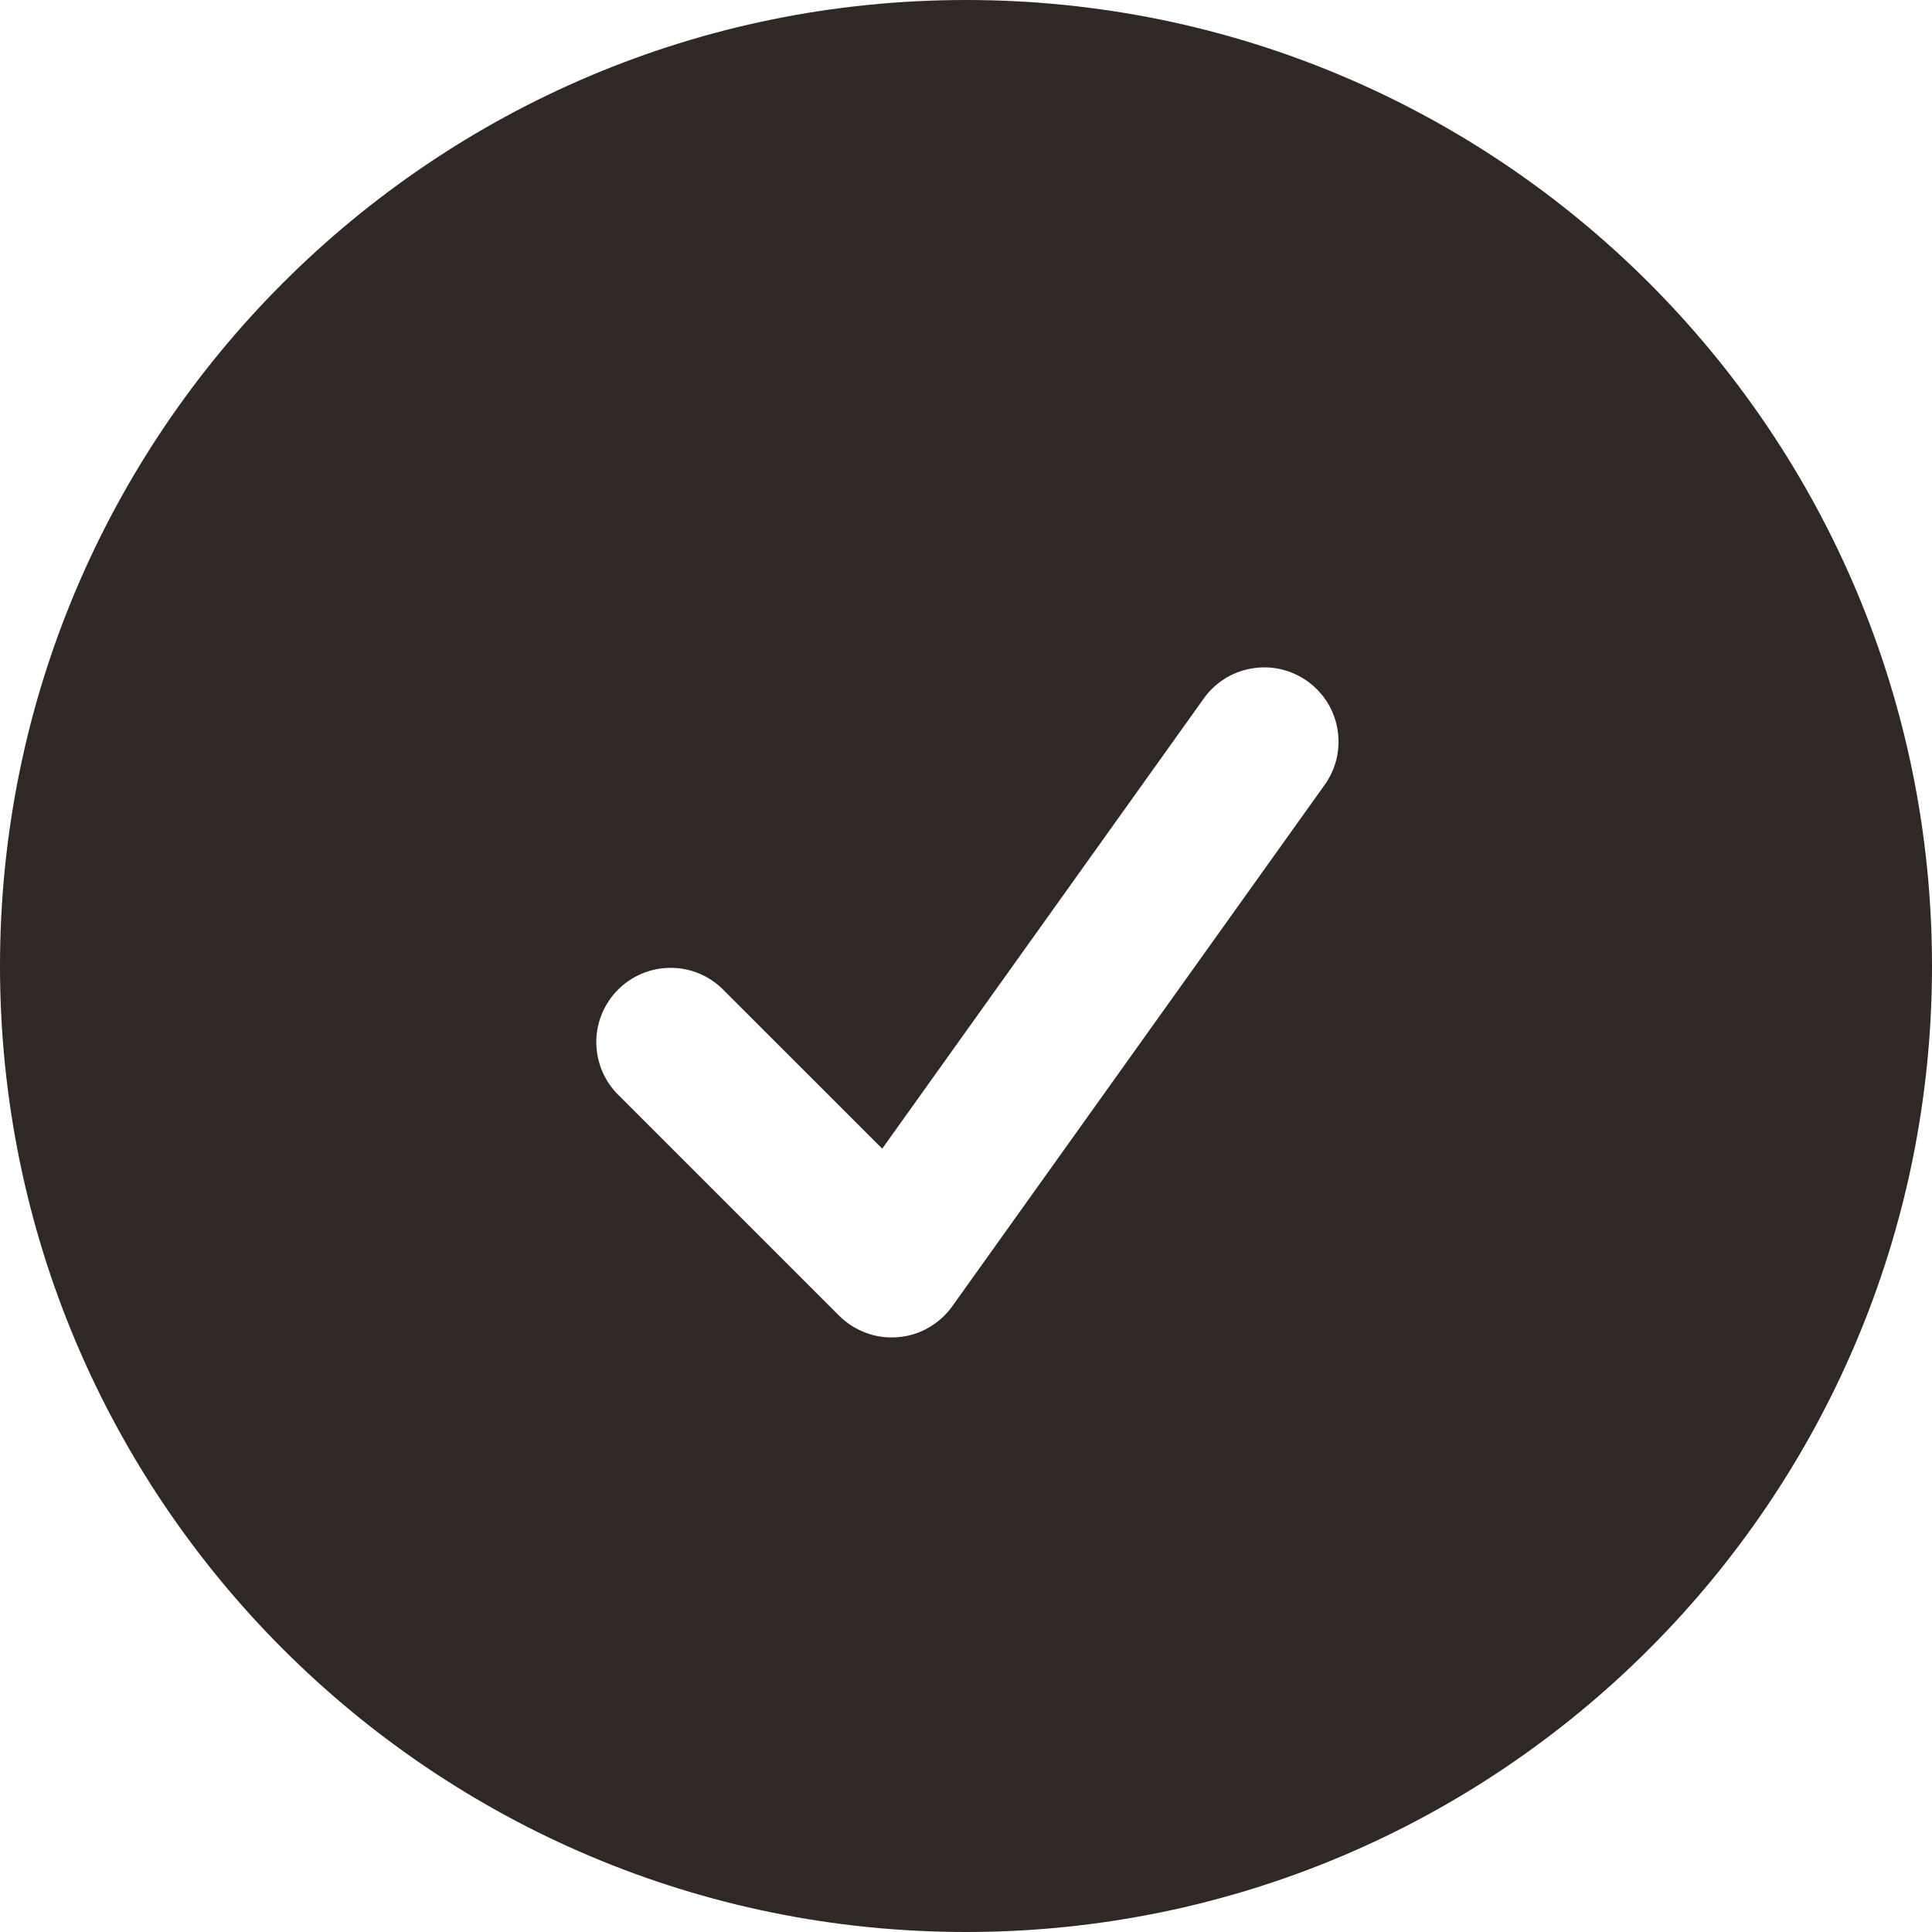 <svg width="22" height="22" viewBox="0 0 22 22" fill="none" xmlns="http://www.w3.org/2000/svg">
  <path fill-rule="evenodd" clip-rule="evenodd" d="M0 11C0 4.925 4.925 0 11 0C17.075 0 22 4.925 22 11C22 17.075 17.075 22 11 22C4.925 22 0 17.075 0 11ZM15.073 8.953C15.14 8.863 15.19 8.76 15.217 8.651C15.244 8.542 15.249 8.428 15.232 8.316C15.215 8.205 15.176 8.098 15.117 8.002C15.057 7.906 14.98 7.823 14.888 7.757C14.796 7.692 14.692 7.645 14.582 7.62C14.472 7.595 14.358 7.593 14.248 7.613C14.136 7.632 14.03 7.674 13.936 7.735C13.841 7.797 13.76 7.876 13.696 7.97L10.046 13.08L8.213 11.248C8.053 11.099 7.841 11.017 7.622 11.021C7.402 11.025 7.193 11.114 7.038 11.269C6.883 11.424 6.794 11.633 6.79 11.852C6.787 12.072 6.868 12.284 7.017 12.444L9.556 14.983C9.643 15.069 9.747 15.136 9.863 15.178C9.978 15.221 10.101 15.237 10.223 15.227C10.346 15.217 10.465 15.181 10.571 15.12C10.678 15.059 10.771 14.976 10.842 14.877L15.073 8.953Z" fill="#2F2825"/>
</svg>